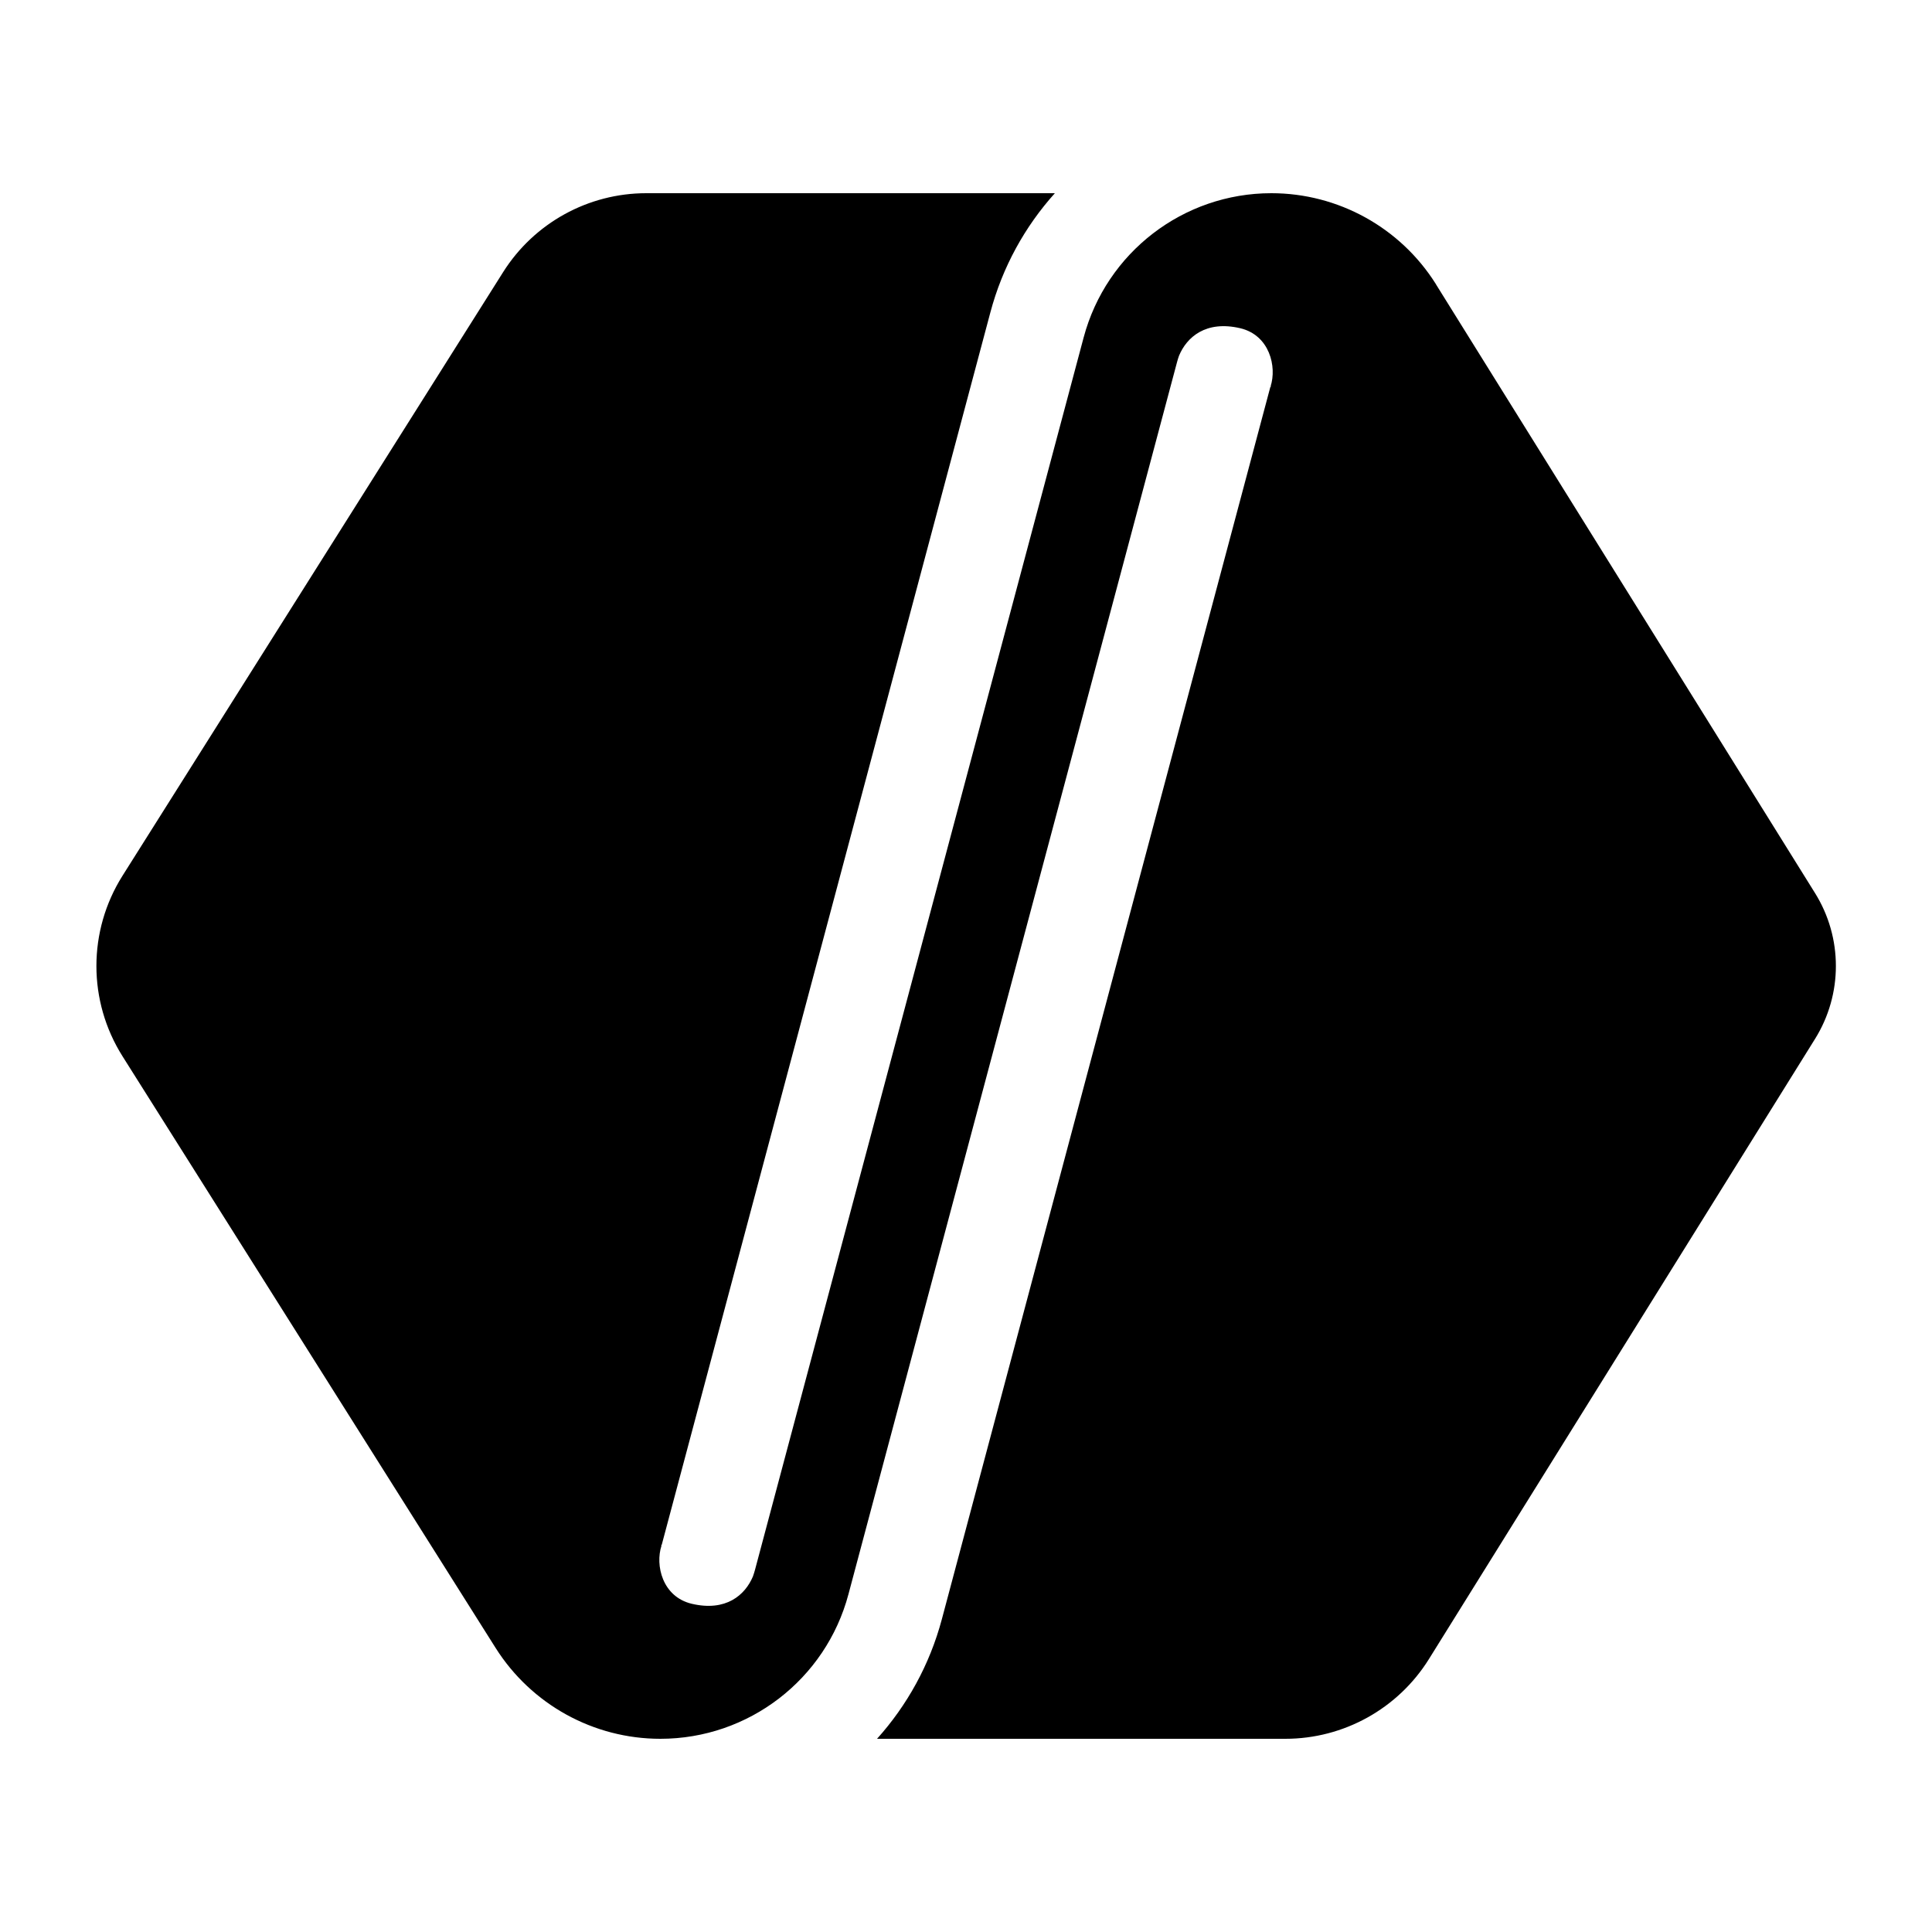 <svg viewBox="0 0 20 20" fill="none" xmlns="http://www.w3.org/2000/svg">
<path d="M9.079 18C9.39 17.654 9.624 17.234 9.75 16.762L13.15 4.008C13.152 4.004 13.154 4.002 13.158 4L13.159 3.996L13.153 4C13.219 3.797 13.144 3.471 12.84 3.398C12.483 3.314 12.285 3.49 12.205 3.683C12.197 3.705 12.19 3.728 12.184 3.751L8.783 16.504C8.548 17.386 7.749 18 6.836 18C6.144 18 5.501 17.645 5.131 17.06L1.268 10.934C0.908 10.363 0.908 9.637 1.268 9.066L5.209 2.816C5.53 2.308 6.089 2 6.69 2H10.92C10.61 2.345 10.377 2.764 10.252 3.235L6.851 15.989C6.85 15.992 6.848 15.994 6.846 15.996L6.844 16.002L6.848 16C6.781 16.203 6.856 16.529 7.16 16.602C7.515 16.686 7.713 16.512 7.794 16.32C7.803 16.296 7.81 16.271 7.817 16.246L11.218 3.493C11.453 2.613 12.25 2 13.161 2C13.852 2 14.495 2.355 14.863 2.939L14.866 2.944L14.868 2.948L18.789 9.245C19.077 9.707 19.077 10.293 18.789 10.755L14.792 17.175C14.472 17.688 13.91 18 13.306 18H9.079Z" fill="currentColor"/>
</svg>
